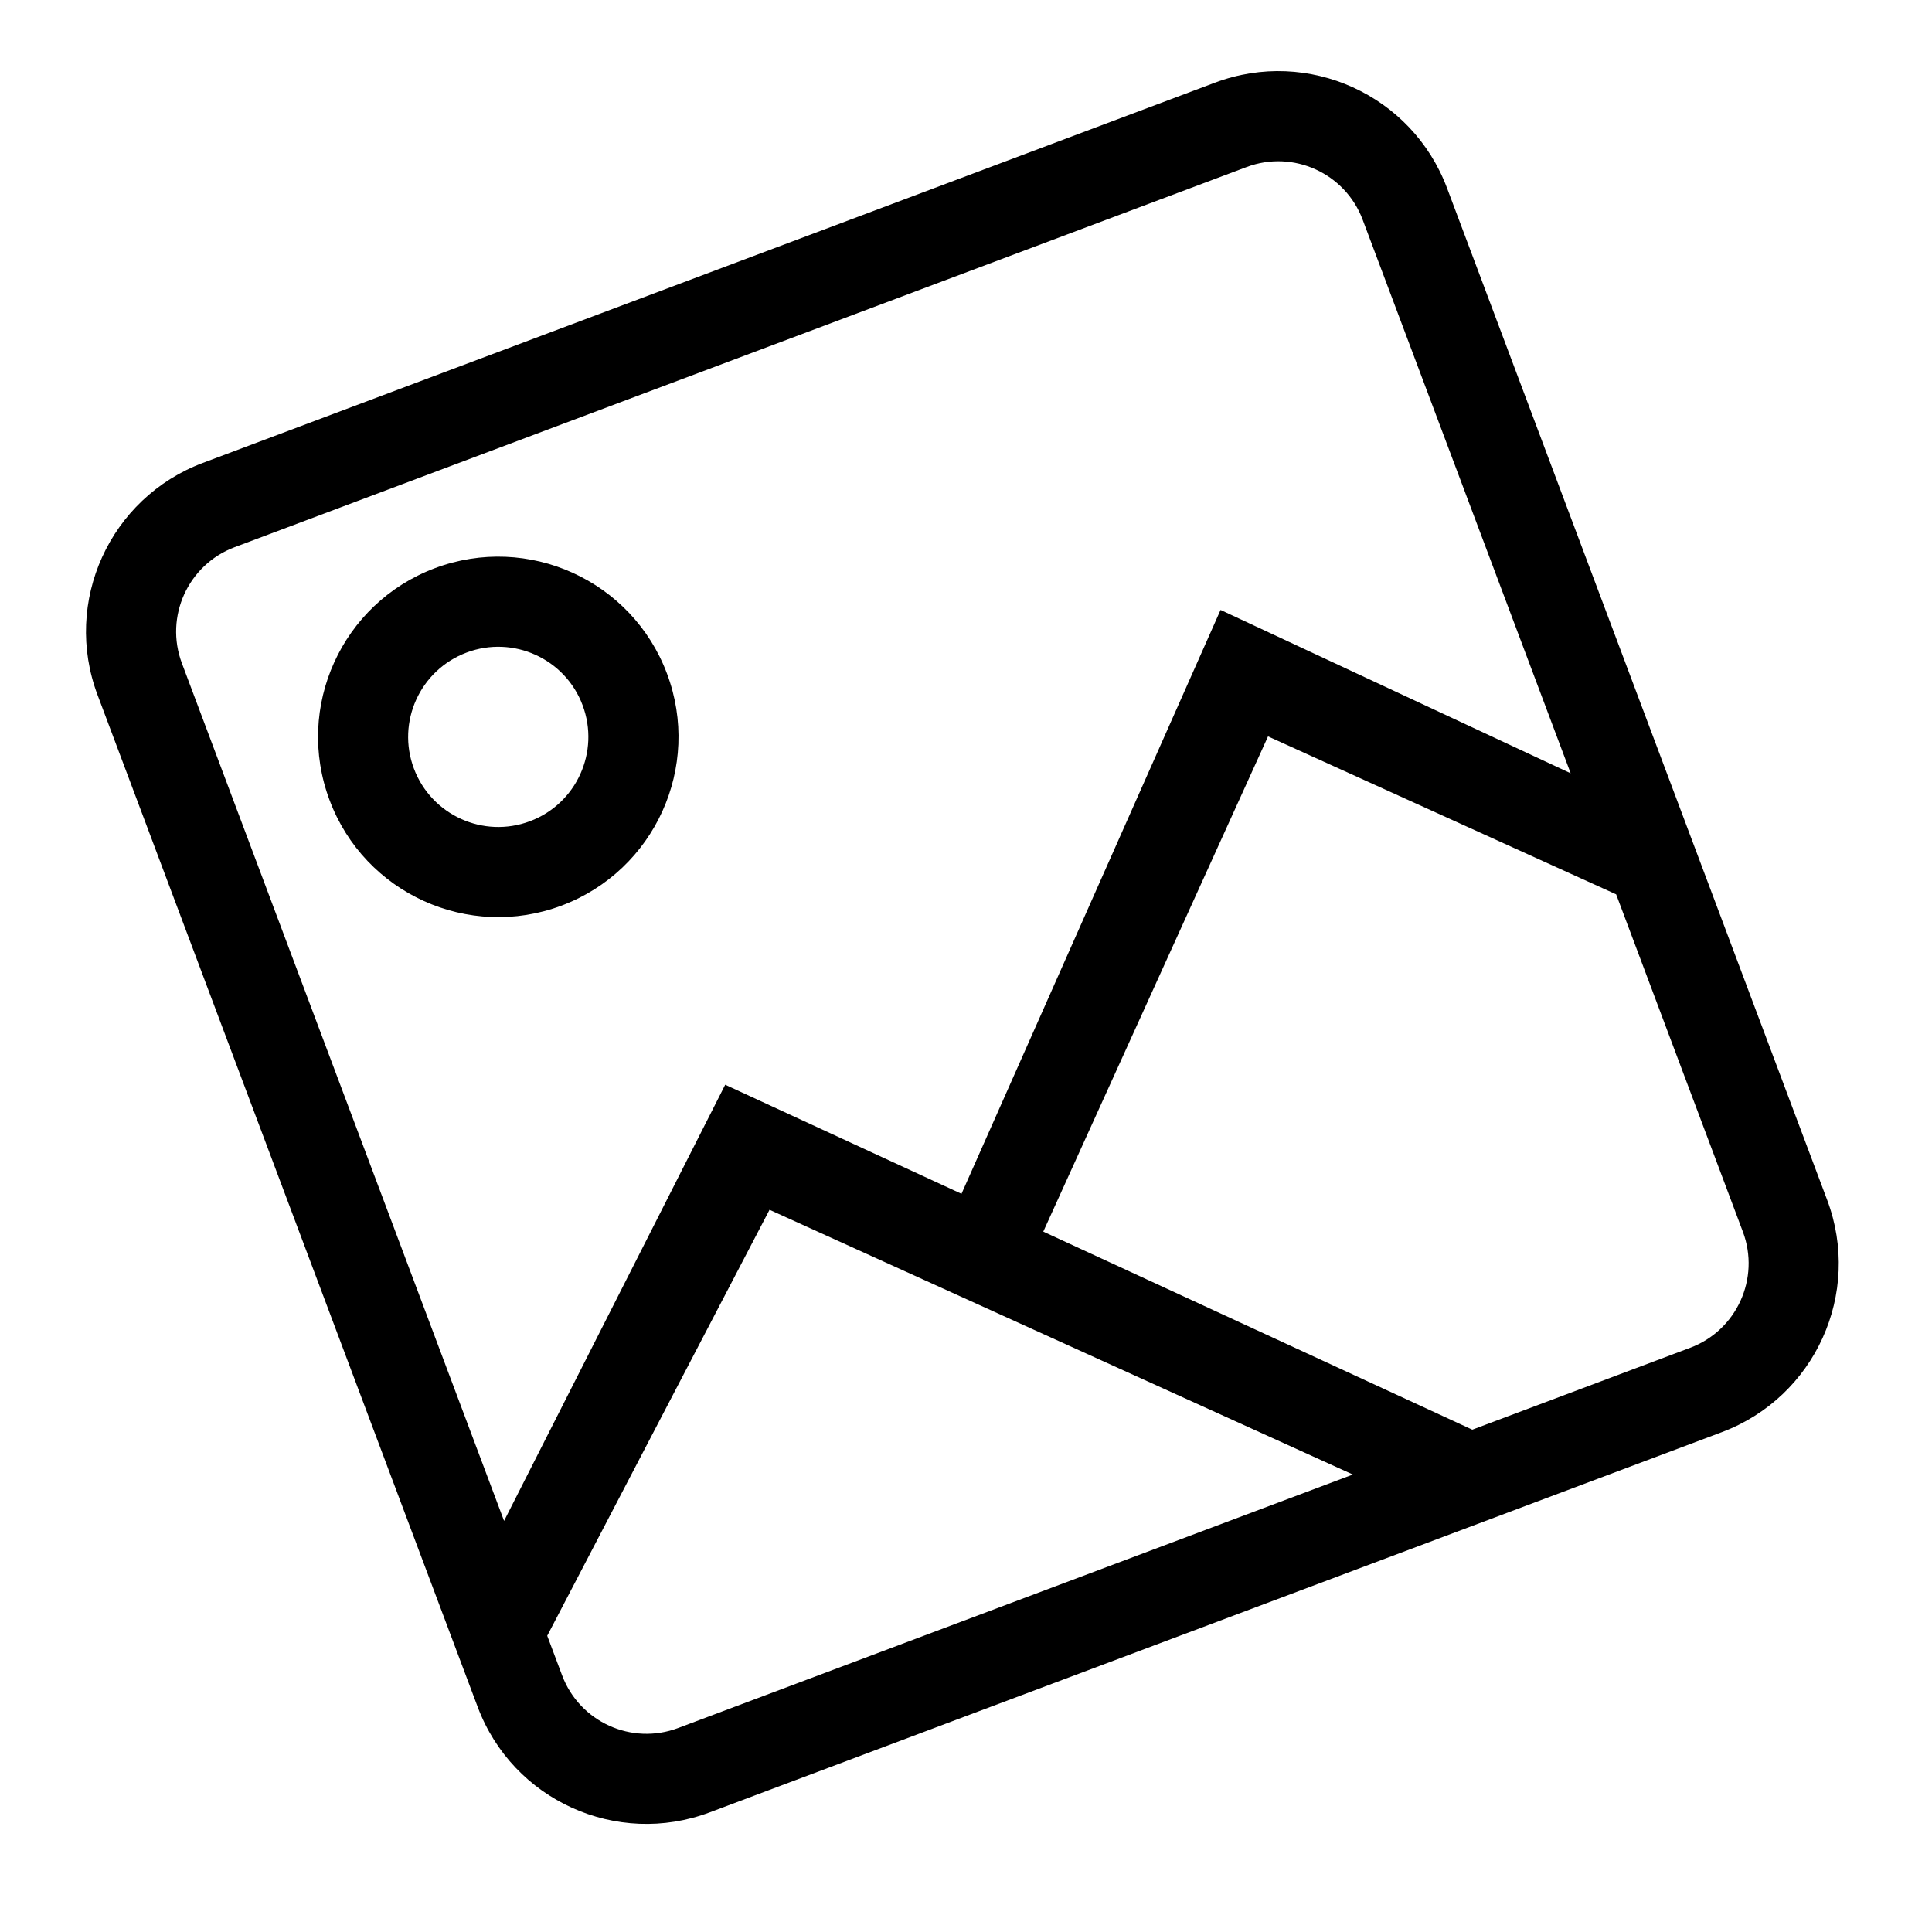 <svg width="33" height="33" viewBox="0 0 33 33" fill="none" xmlns="http://www.w3.org/2000/svg">
<path fill-rule="evenodd" clip-rule="evenodd" d="M9.052 14.027C8.257 14.326 7.369 13.923 7.07 13.128C6.771 12.333 7.174 11.445 7.97 11.146C8.765 10.847 9.653 11.25 9.951 12.045C10.25 12.841 9.847 13.729 9.052 14.027ZM7.428 9.705C5.837 10.303 5.032 12.078 5.63 13.669C6.227 15.26 8.002 16.066 9.593 15.468C11.184 14.87 11.99 13.095 11.392 11.504C10.794 9.913 9.02 9.108 7.428 9.705ZM26.828 13.208L20.848 10.418L16.423 20.391L12.387 18.528L8.61 25.978L3.107 11.329C2.808 10.534 3.211 9.646 4.006 9.347L21.293 2.853C22.088 2.554 22.976 2.957 23.275 3.752L26.828 13.208ZM29.77 21.04C30.068 21.835 29.665 22.723 28.87 23.021L25.148 24.42L17.82 21.037L21.659 12.578L27.605 15.276L29.77 21.04ZM11.583 29.516C10.788 29.815 9.9 29.412 9.601 28.616L9.347 27.94L13.144 20.664L23.108 25.186L11.583 29.516ZM20.752 1.412L3.465 7.907C1.874 8.504 1.068 10.279 1.666 11.87L8.16 29.158C8.758 30.749 10.533 31.554 12.124 30.956L29.411 24.462C31.003 23.864 31.808 22.09 31.21 20.498L24.716 3.211C24.118 1.62 22.343 0.814 20.752 1.412Z" fill="black"/>
</svg>
